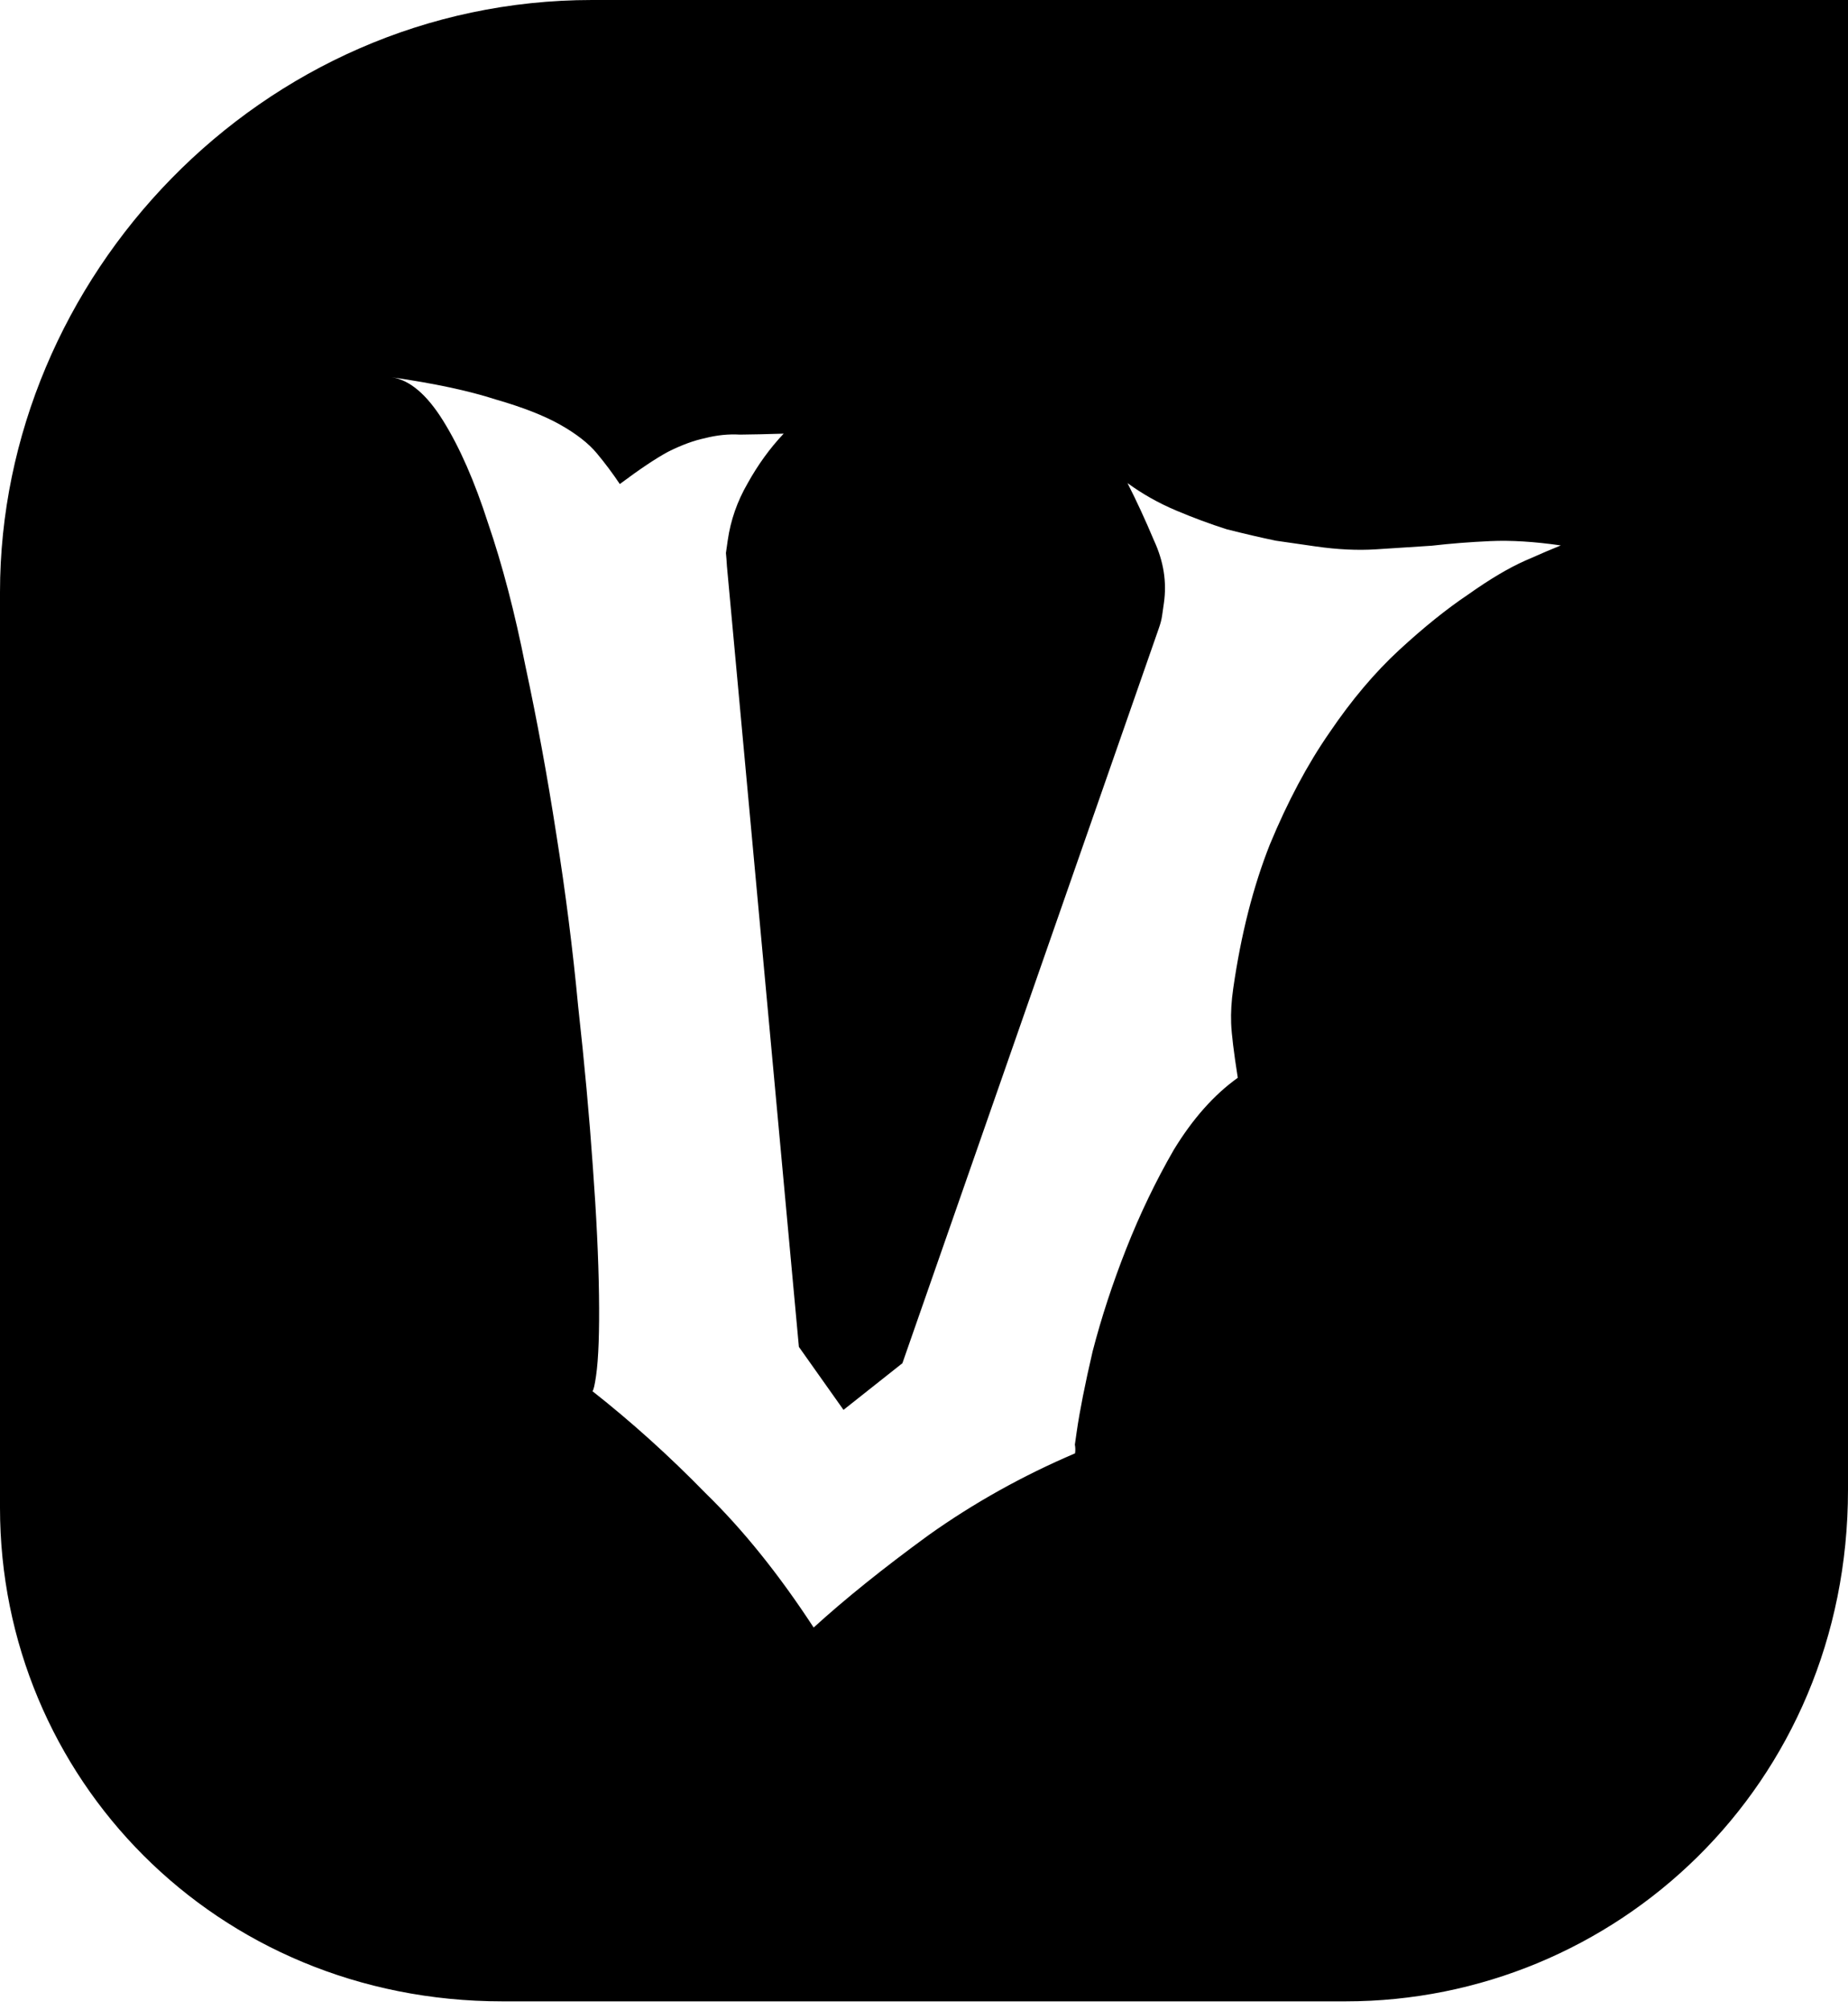 <svg width="103" height="112" viewBox="0 0 103 112" fill="none" xmlns="http://www.w3.org/2000/svg">
<path fill-rule="evenodd" clip-rule="evenodd" d="M103 0H33C14.5 0 0 15.5 0 33V84C0 99 12 111.5 28 111.5H75C90 111.5 103 99.5 103 83V0ZM39.315 83.179C41.395 85.202 43.407 87.7 45.35 90.674C47.086 89.091 49.218 87.377 51.747 85.532C54.268 83.739 56.992 82.218 59.919 80.969C59.942 80.81 59.939 80.648 59.909 80.482L60.011 79.769C60.178 78.608 60.474 77.115 60.898 75.29C61.382 73.42 62.006 71.516 62.769 69.578C63.533 67.641 64.417 65.801 65.422 64.059C66.479 62.326 67.668 60.988 68.989 60.046C68.764 58.613 68.641 57.599 68.619 57.003C68.597 56.407 68.635 55.766 68.734 55.079C69.166 52.07 69.847 49.393 70.777 47.048C71.767 44.658 72.874 42.581 74.098 40.818C75.329 39.001 76.627 37.464 77.994 36.205C79.36 34.947 80.64 33.918 81.832 33.12C83.032 32.269 84.092 31.64 85.013 31.233C85.933 30.827 86.594 30.545 86.993 30.387C85.515 30.174 84.207 30.094 83.068 30.146C81.929 30.197 80.839 30.283 79.798 30.403L76.698 30.604C75.665 30.671 74.541 30.617 73.326 30.442L71.109 30.123C70.272 29.949 69.36 29.737 68.372 29.487C67.445 29.192 66.498 28.841 65.533 28.433C64.568 28.024 63.671 27.518 62.842 26.914C63.346 27.903 63.839 28.971 64.321 30.117C64.856 31.272 65.039 32.43 64.872 33.591L64.77 34.304C64.74 34.515 64.679 34.749 64.588 35.005L50.296 75.948L47.013 78.547L44.527 75.038L40.516 31.544C40.501 31.273 40.482 31.027 40.46 30.809L40.562 30.096C40.722 28.987 41.088 27.936 41.663 26.94C42.244 25.892 42.916 24.965 43.679 24.159C42.759 24.188 41.948 24.206 41.246 24.213C40.605 24.175 39.949 24.242 39.278 24.415C38.667 24.543 37.984 24.795 37.229 25.172C36.527 25.555 35.633 26.154 34.546 26.968C34.147 26.372 33.718 25.798 33.258 25.247C32.798 24.696 32.12 24.168 31.223 23.661C30.326 23.155 29.127 22.686 27.627 22.255C26.134 21.771 24.199 21.358 21.824 21.017C22.827 21.161 23.788 21.973 24.706 23.452C25.625 24.931 26.457 26.829 27.202 29.145C27.999 31.469 28.694 34.128 29.288 37.123C29.933 40.125 30.508 43.252 31.01 46.504C31.52 49.702 31.924 52.885 32.223 56.053C32.575 59.229 32.848 62.205 33.041 64.981C33.242 67.704 33.357 70.091 33.385 72.142C33.414 74.194 33.36 75.695 33.223 76.645C33.147 77.173 33.079 77.46 33.019 77.505C35.197 79.219 37.296 81.11 39.315 83.179Z" fill="black"/>
</svg>
